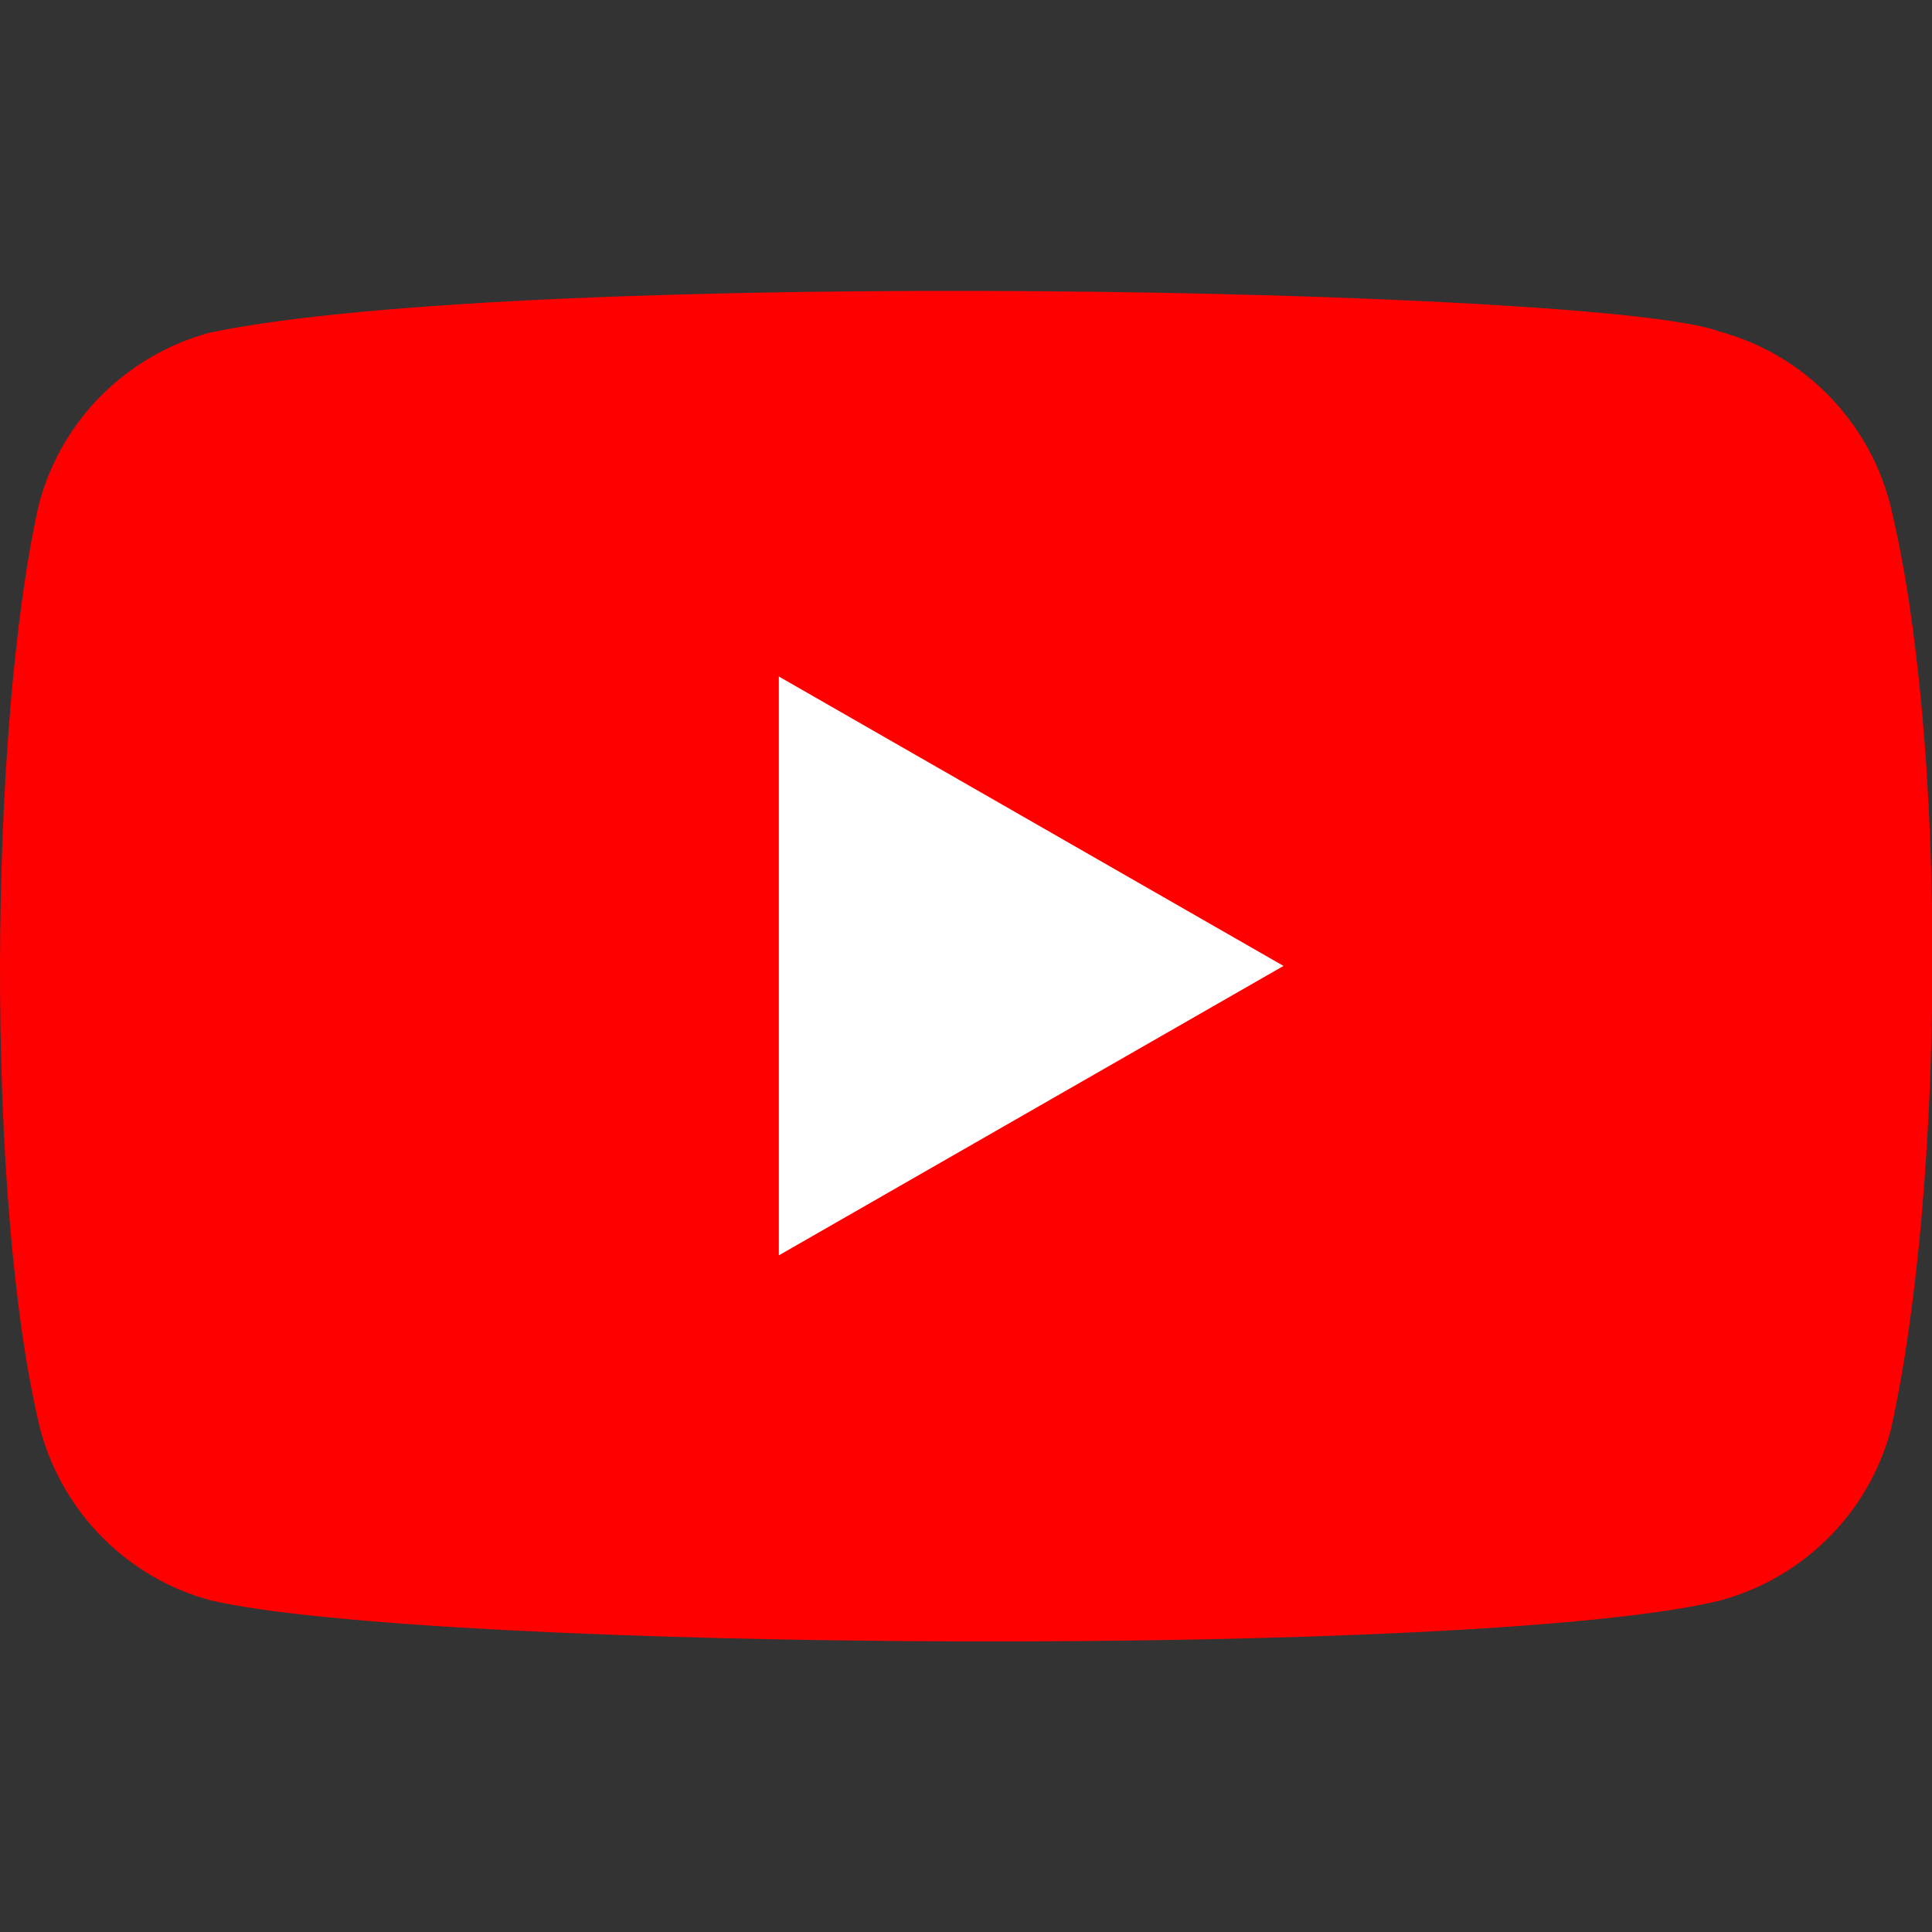 <?xml version="1.0" encoding="UTF-8" standalone="no"?>
<svg
   width="256"
   height="256"
   version="1.1"
   id="svg2"
   sodipodi:docname="youtube.svg"
   inkscape:version="1.3.2 (091e20ef0f, 2023-11-25, custom)"
   xmlns:inkscape="http://www.inkscape.org/namespaces/inkscape"
   xmlns:sodipodi="http://sodipodi.sourceforge.net/DTD/sodipodi-0.dtd"
   xmlns="http://www.w3.org/2000/svg"
   xmlns:svg="http://www.w3.org/2000/svg">
  <rect width="100%" height="100%" fill="#333333" stroke="none"/>
  <defs
     id="defs2" />
  <sodipodi:namedview
     id="namedview2"
     pagecolor="#ffffff"
     bordercolor="#000000"
     borderopacity="0.25"
     inkscape:showpageshadow="2"
     inkscape:pageopacity="0.0"
     inkscape:pagecheckerboard="0"
     inkscape:deskcolor="#d1d1d1"
     inkscape:zoom="1"
     inkscape:cx="49"
     inkscape:cy="59.5"
     inkscape:window-width="2560"
     inkscape:window-height="1371"
     inkscape:window-x="0"
     inkscape:window-y="0"
     inkscape:window-maximized="1"
     inkscape:current-layer="svg2" />
  <g
     id="g2"
     transform="matrix(1.639,0,0,1.639,-2.025,37.846)">
    <path
       d="M 153.999,17.5 C 152.179,10.77 146.929,5.5 140.199,3.7 131.159,0.21 43.6,-1.5 18.2,3.8 11.47,5.62 6.2,10.87 4.4,17.6 c -4.08,17.9 -4.39,56.6 0.1,74.9 1.82,6.73 7.07,12 13.8,13.8 17.9,4.12 103,4.7 121.999,0 6.73,-1.82 12,-7.07 13.8,-13.8 4.35,-19.5 4.66,-55.8 -0.1,-75 z"
       fill="#ff0000"
       id="path1"
       style="stroke-width:1" />
    <path
       d="M 105,55 64.2,31.6 v 46.8 z"
       fill="#ffffff"
       id="path2" />
  </g>
</svg>
